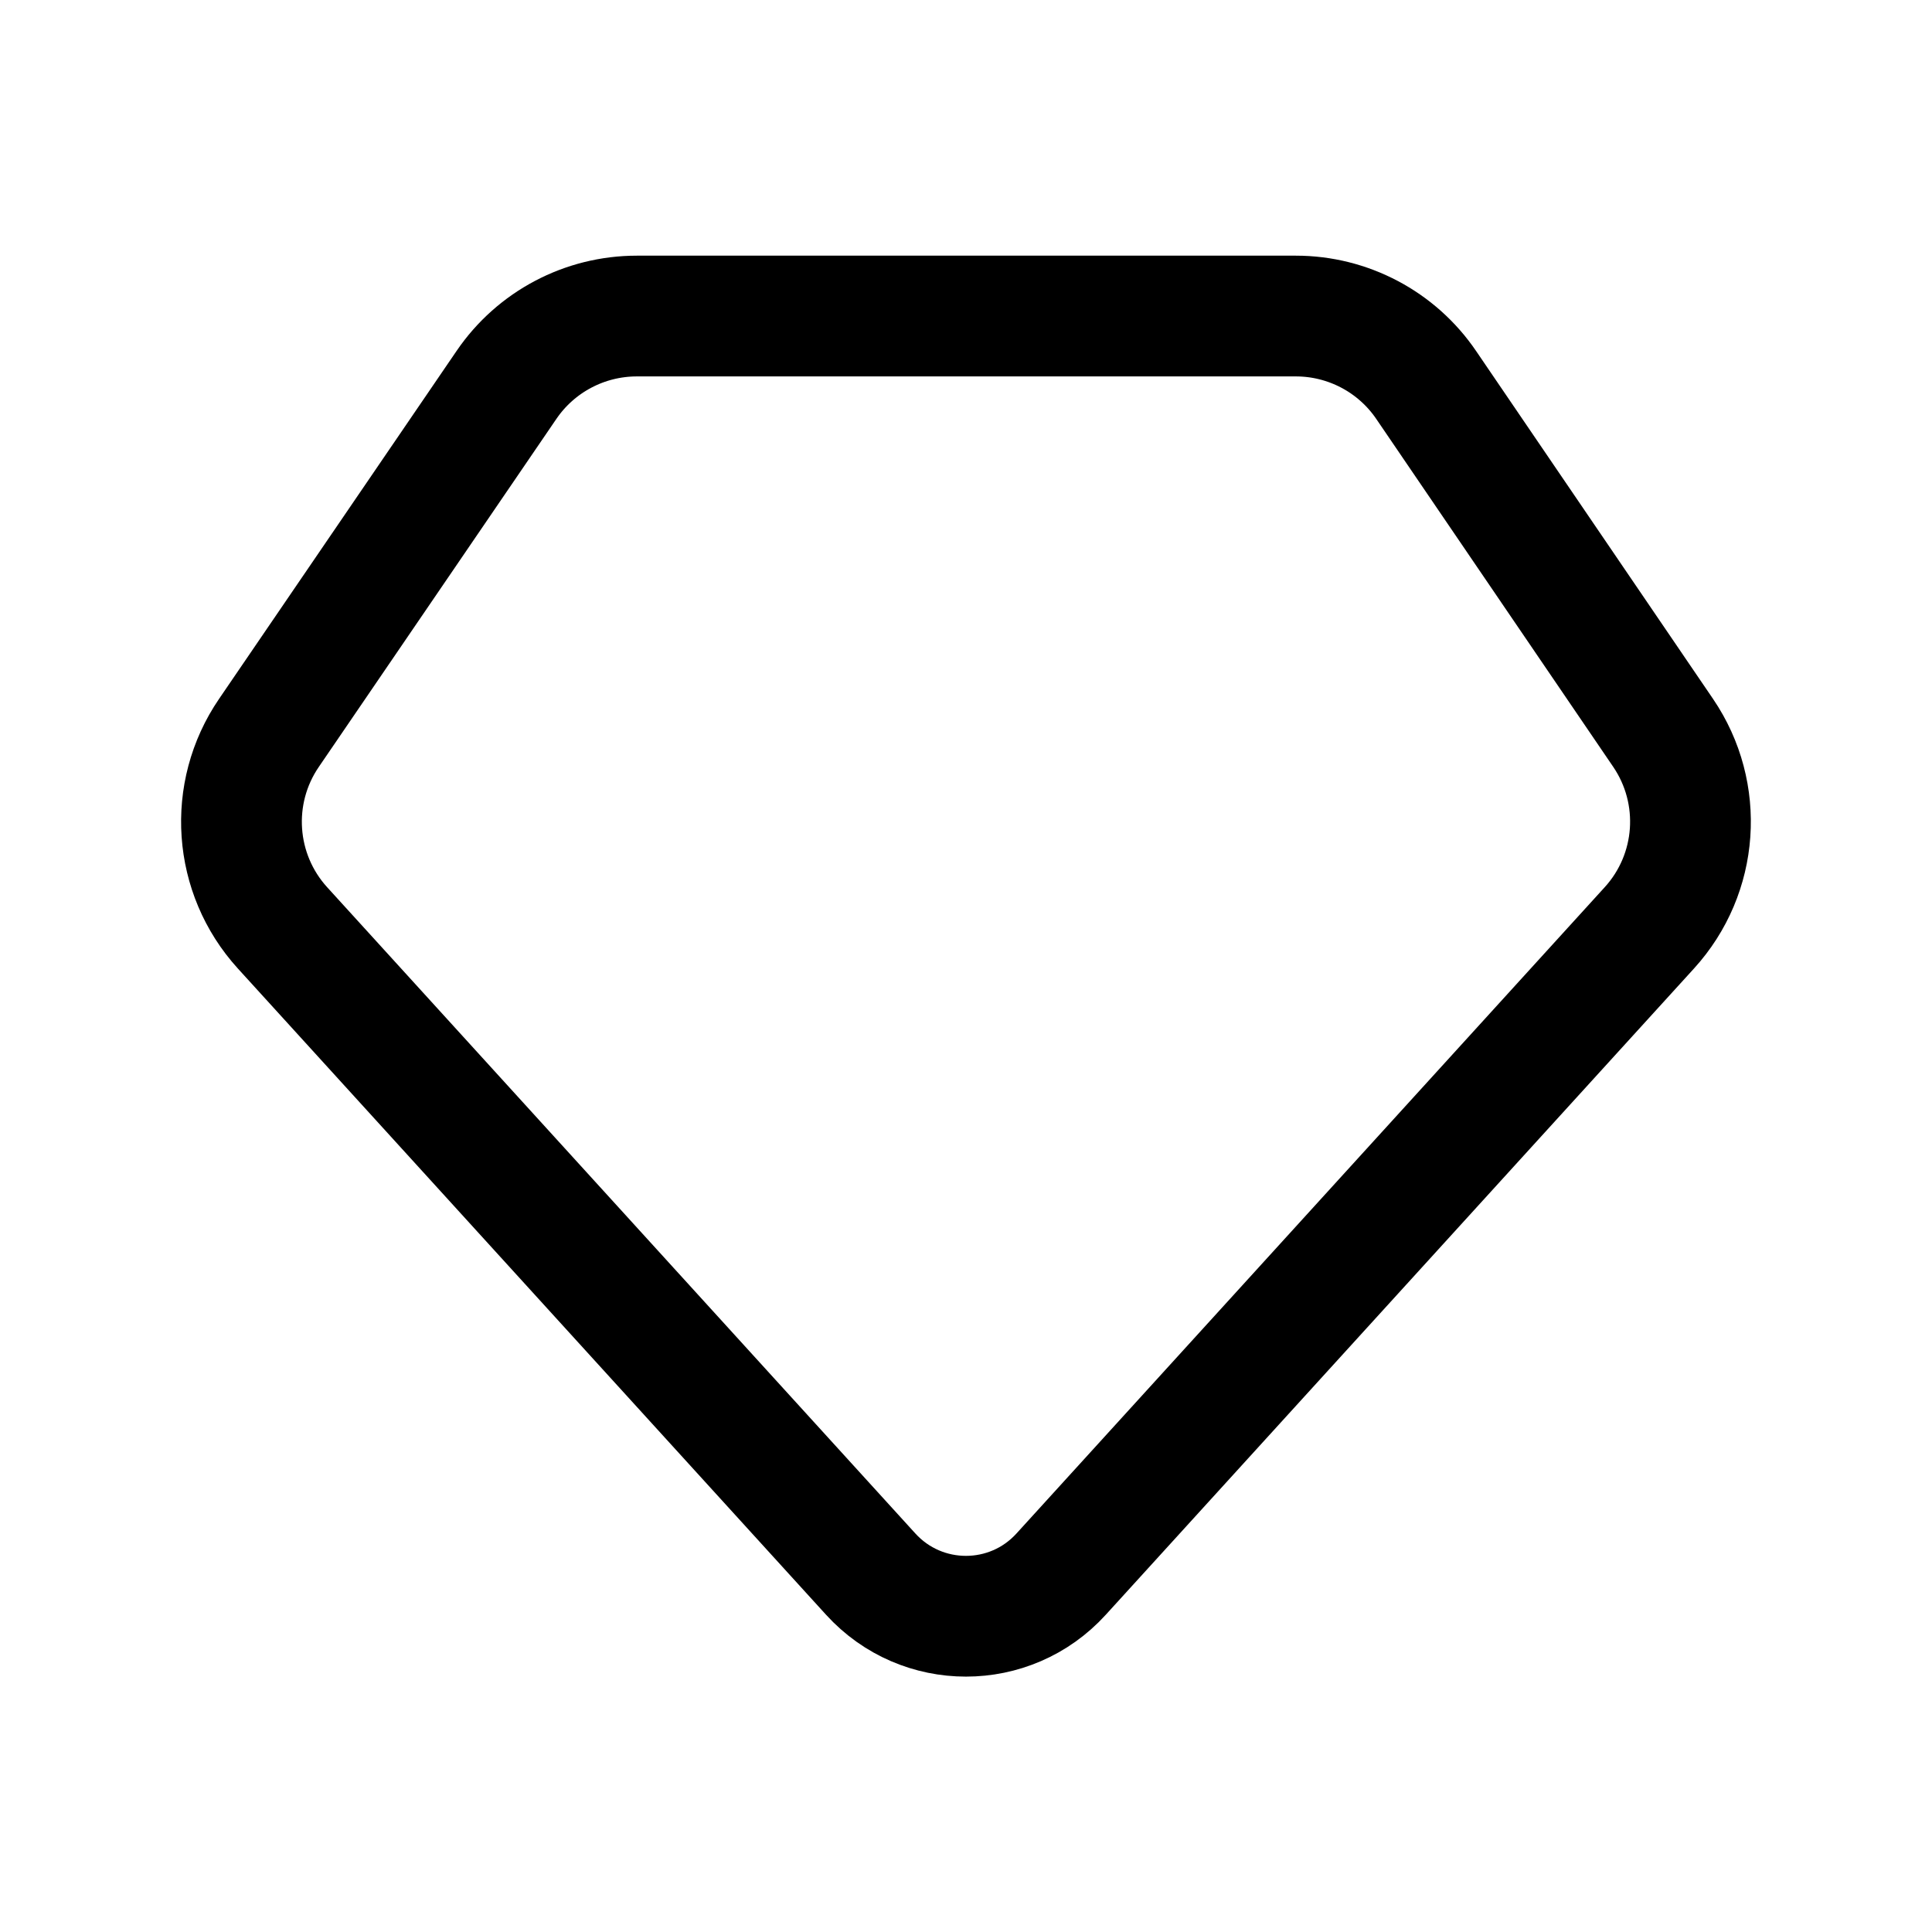 <svg width="24" height="24" viewBox="0 0 24 24" fill="none" xmlns="http://www.w3.org/2000/svg">
<path fill-rule="evenodd" clip-rule="evenodd" d="M10.816 19.554L3.51 11.527C2.899 10.856 2.829 9.853 3.341 9.104L6.292 4.781C6.657 4.246 7.263 3.926 7.911 3.926H16.098C16.745 3.926 17.353 4.247 17.717 4.783L20.66 9.104C21.17 9.854 21.1 10.855 20.489 11.526L13.182 19.554C12.548 20.252 11.451 20.252 10.816 19.554Z" stroke="black" stroke-width="1.5" stroke-linecap="round" stroke-linejoin="round"/>
</svg>